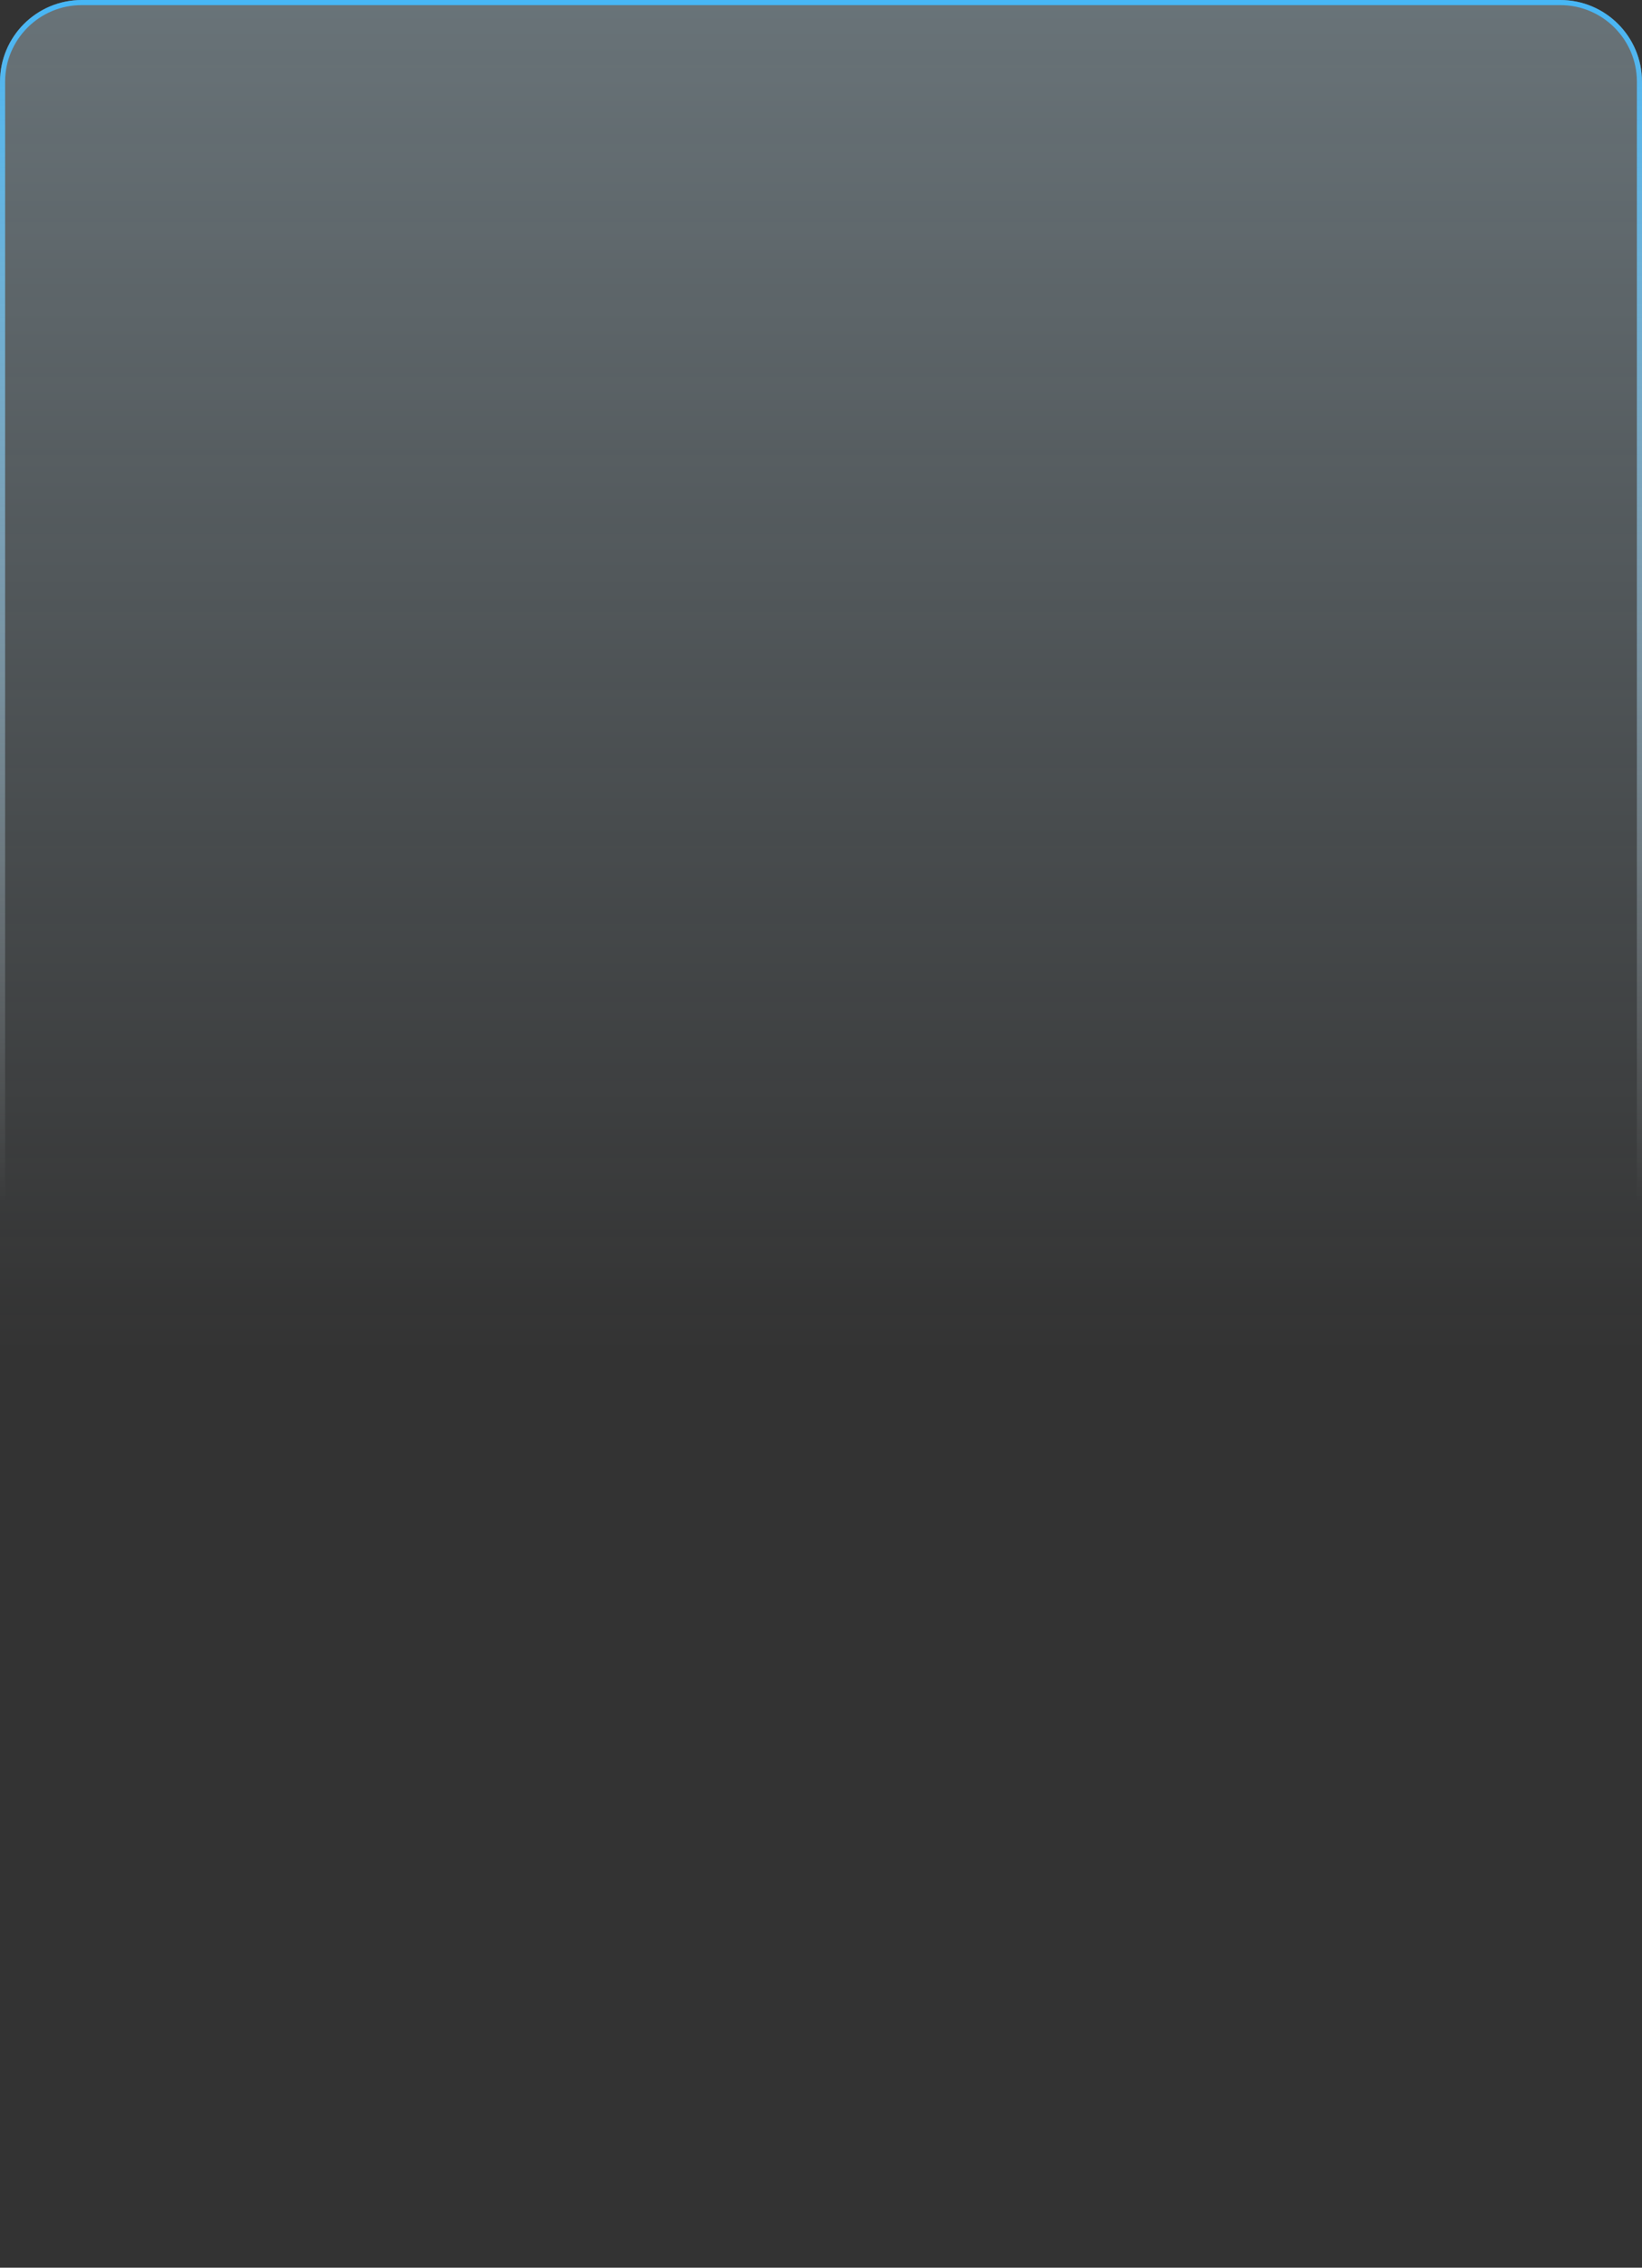 <?xml version="1.0" encoding="utf-8"?>
<!-- Generator: Adobe Illustrator 25.3.1, SVG Export Plug-In . SVG Version: 6.00 Build 0)  -->
<svg version="1.1" id="Layer_1" xmlns="http://www.w3.org/2000/svg" xmlns:xlink="http://www.w3.org/1999/xlink" x="0px" y="0px"
	 viewBox="0 0 643 888" style="enable-background:new 0 0 643 888;" xml:space="preserve">
<rect x="0" y="0" width="643" height="888" fill="#333333" stroke="none"/>
<style type="text/css">
	.st0{fill:url(#SVGID_1_);}
	.st1{fill:none;stroke:url(#SVGID_2_);stroke-width:2;}
</style>
<g>
	
		<linearGradient id="SVGID_1_" gradientUnits="userSpaceOnUse" x1="321.5" y1="1066" x2="321.5" y2="178" gradientTransform="matrix(1 0 0 -1 0 1066)">
		<stop  offset="0" style="stop-color:#D1F0FF;stop-opacity:0.34"/>
		<stop  offset="0.597" style="stop-color:#D1F0FF;stop-opacity:0"/>
	</linearGradient>
	<path class="st0" d="M32,0h579c17.7,0,32,14.3,32,32v824c0,17.7-14.3,32-32,32H32c-17.7,0-32-14.3-32-32V32C0,14.3,14.3,0,32,0z"/>
	
		<linearGradient id="SVGID_2_" gradientUnits="userSpaceOnUse" x1="321.5" y1="1066" x2="321.5" y2="595" gradientTransform="matrix(1 0 0 -1 0 1066)">
		<stop  offset="0" style="stop-color:#47B6F5"/>
		<stop  offset="1" style="stop-color:#FFFFFF;stop-opacity:0"/>
	</linearGradient>
	<path class="st1" d="M32,1h579c17.1,0,31,13.9,31,31v824c0,17.1-13.9,31-31,31H32c-17.1,0-31-13.9-31-31V32C1,14.9,14.9,1,32,1z"/>
</g>
</svg>
